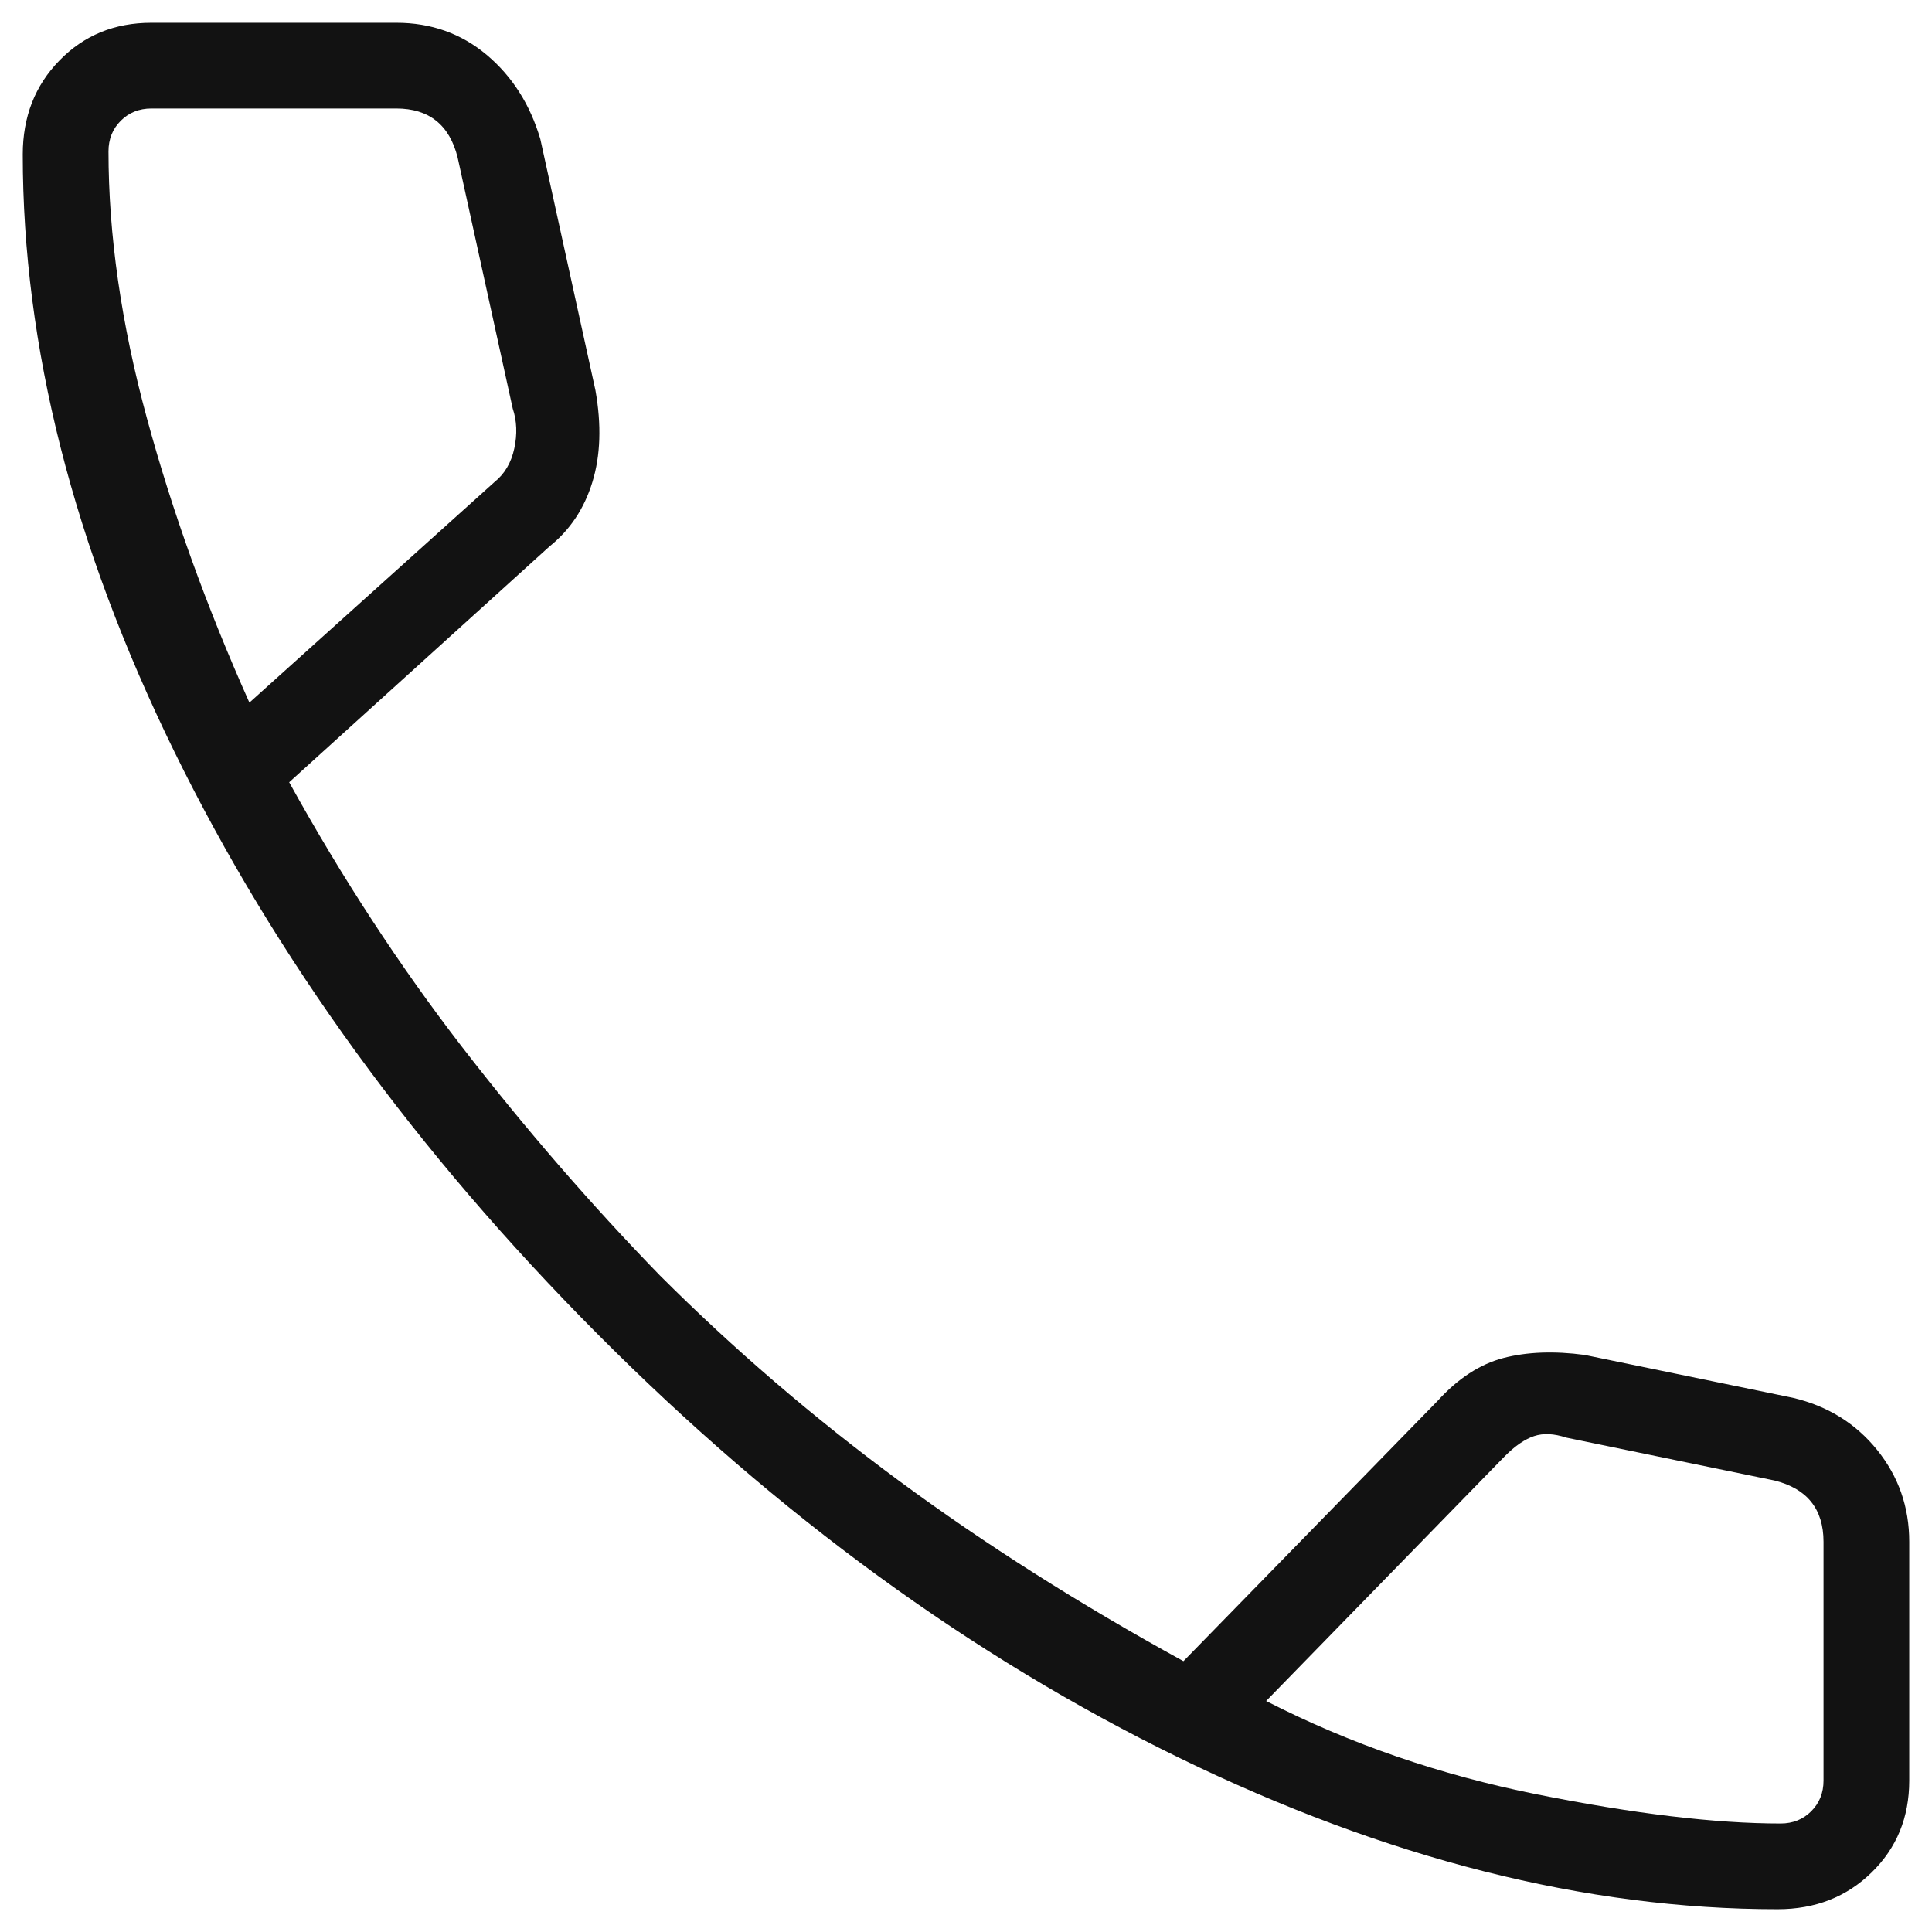 <svg width="46" height="46" viewBox="0 0 46 46" fill="none" xmlns="http://www.w3.org/2000/svg">
<path d="M42.323 45.458C37.754 45.458 33.002 44.255 28.068 41.849C23.134 39.443 18.516 36.076 14.214 31.75C9.911 27.424 6.557 22.805 4.151 17.896C1.745 12.986 0.542 8.246 0.542 3.677C0.542 2.781 0.833 2.035 1.417 1.438C2 0.84 2.729 0.542 3.604 0.542H9.438C10.264 0.542 10.981 0.797 11.589 1.307C12.196 1.818 12.621 2.486 12.865 3.312L14.177 9.292C14.323 10.118 14.299 10.847 14.104 11.479C13.91 12.111 13.569 12.621 13.083 13.01L6.885 18.625C8.149 20.91 9.523 23.012 11.005 24.932C12.488 26.852 14.056 28.663 15.708 30.364C17.458 32.114 19.354 33.743 21.396 35.25C23.438 36.757 25.698 38.191 28.177 39.552L34.229 33.354C34.715 32.819 35.238 32.479 35.797 32.333C36.356 32.188 37 32.163 37.729 32.26L42.688 33.281C43.514 33.476 44.182 33.889 44.693 34.521C45.203 35.153 45.458 35.882 45.458 36.708V42.396C45.458 43.271 45.16 44 44.562 44.583C43.965 45.167 43.219 45.458 42.323 45.458ZM5.938 16.729L11.771 11.479C12.014 11.285 12.172 11.017 12.245 10.677C12.318 10.337 12.306 10.021 12.208 9.729L10.896 3.75C10.799 3.361 10.629 3.069 10.385 2.875C10.142 2.681 9.826 2.583 9.438 2.583H3.604C3.313 2.583 3.069 2.681 2.875 2.875C2.681 3.069 2.583 3.312 2.583 3.604C2.583 5.597 2.887 7.712 3.495 9.948C4.102 12.184 4.917 14.444 5.938 16.729ZM30.146 40.5C32.139 41.521 34.29 42.262 36.599 42.724C38.908 43.186 40.84 43.417 42.396 43.417C42.688 43.417 42.931 43.319 43.125 43.125C43.319 42.931 43.417 42.688 43.417 42.396V36.708C43.417 36.319 43.319 36.003 43.125 35.76C42.931 35.517 42.639 35.347 42.25 35.25L37.292 34.229C37 34.132 36.745 34.12 36.526 34.193C36.307 34.266 36.076 34.424 35.833 34.667L30.146 40.5Z" fill="#121212"/>
</svg>
